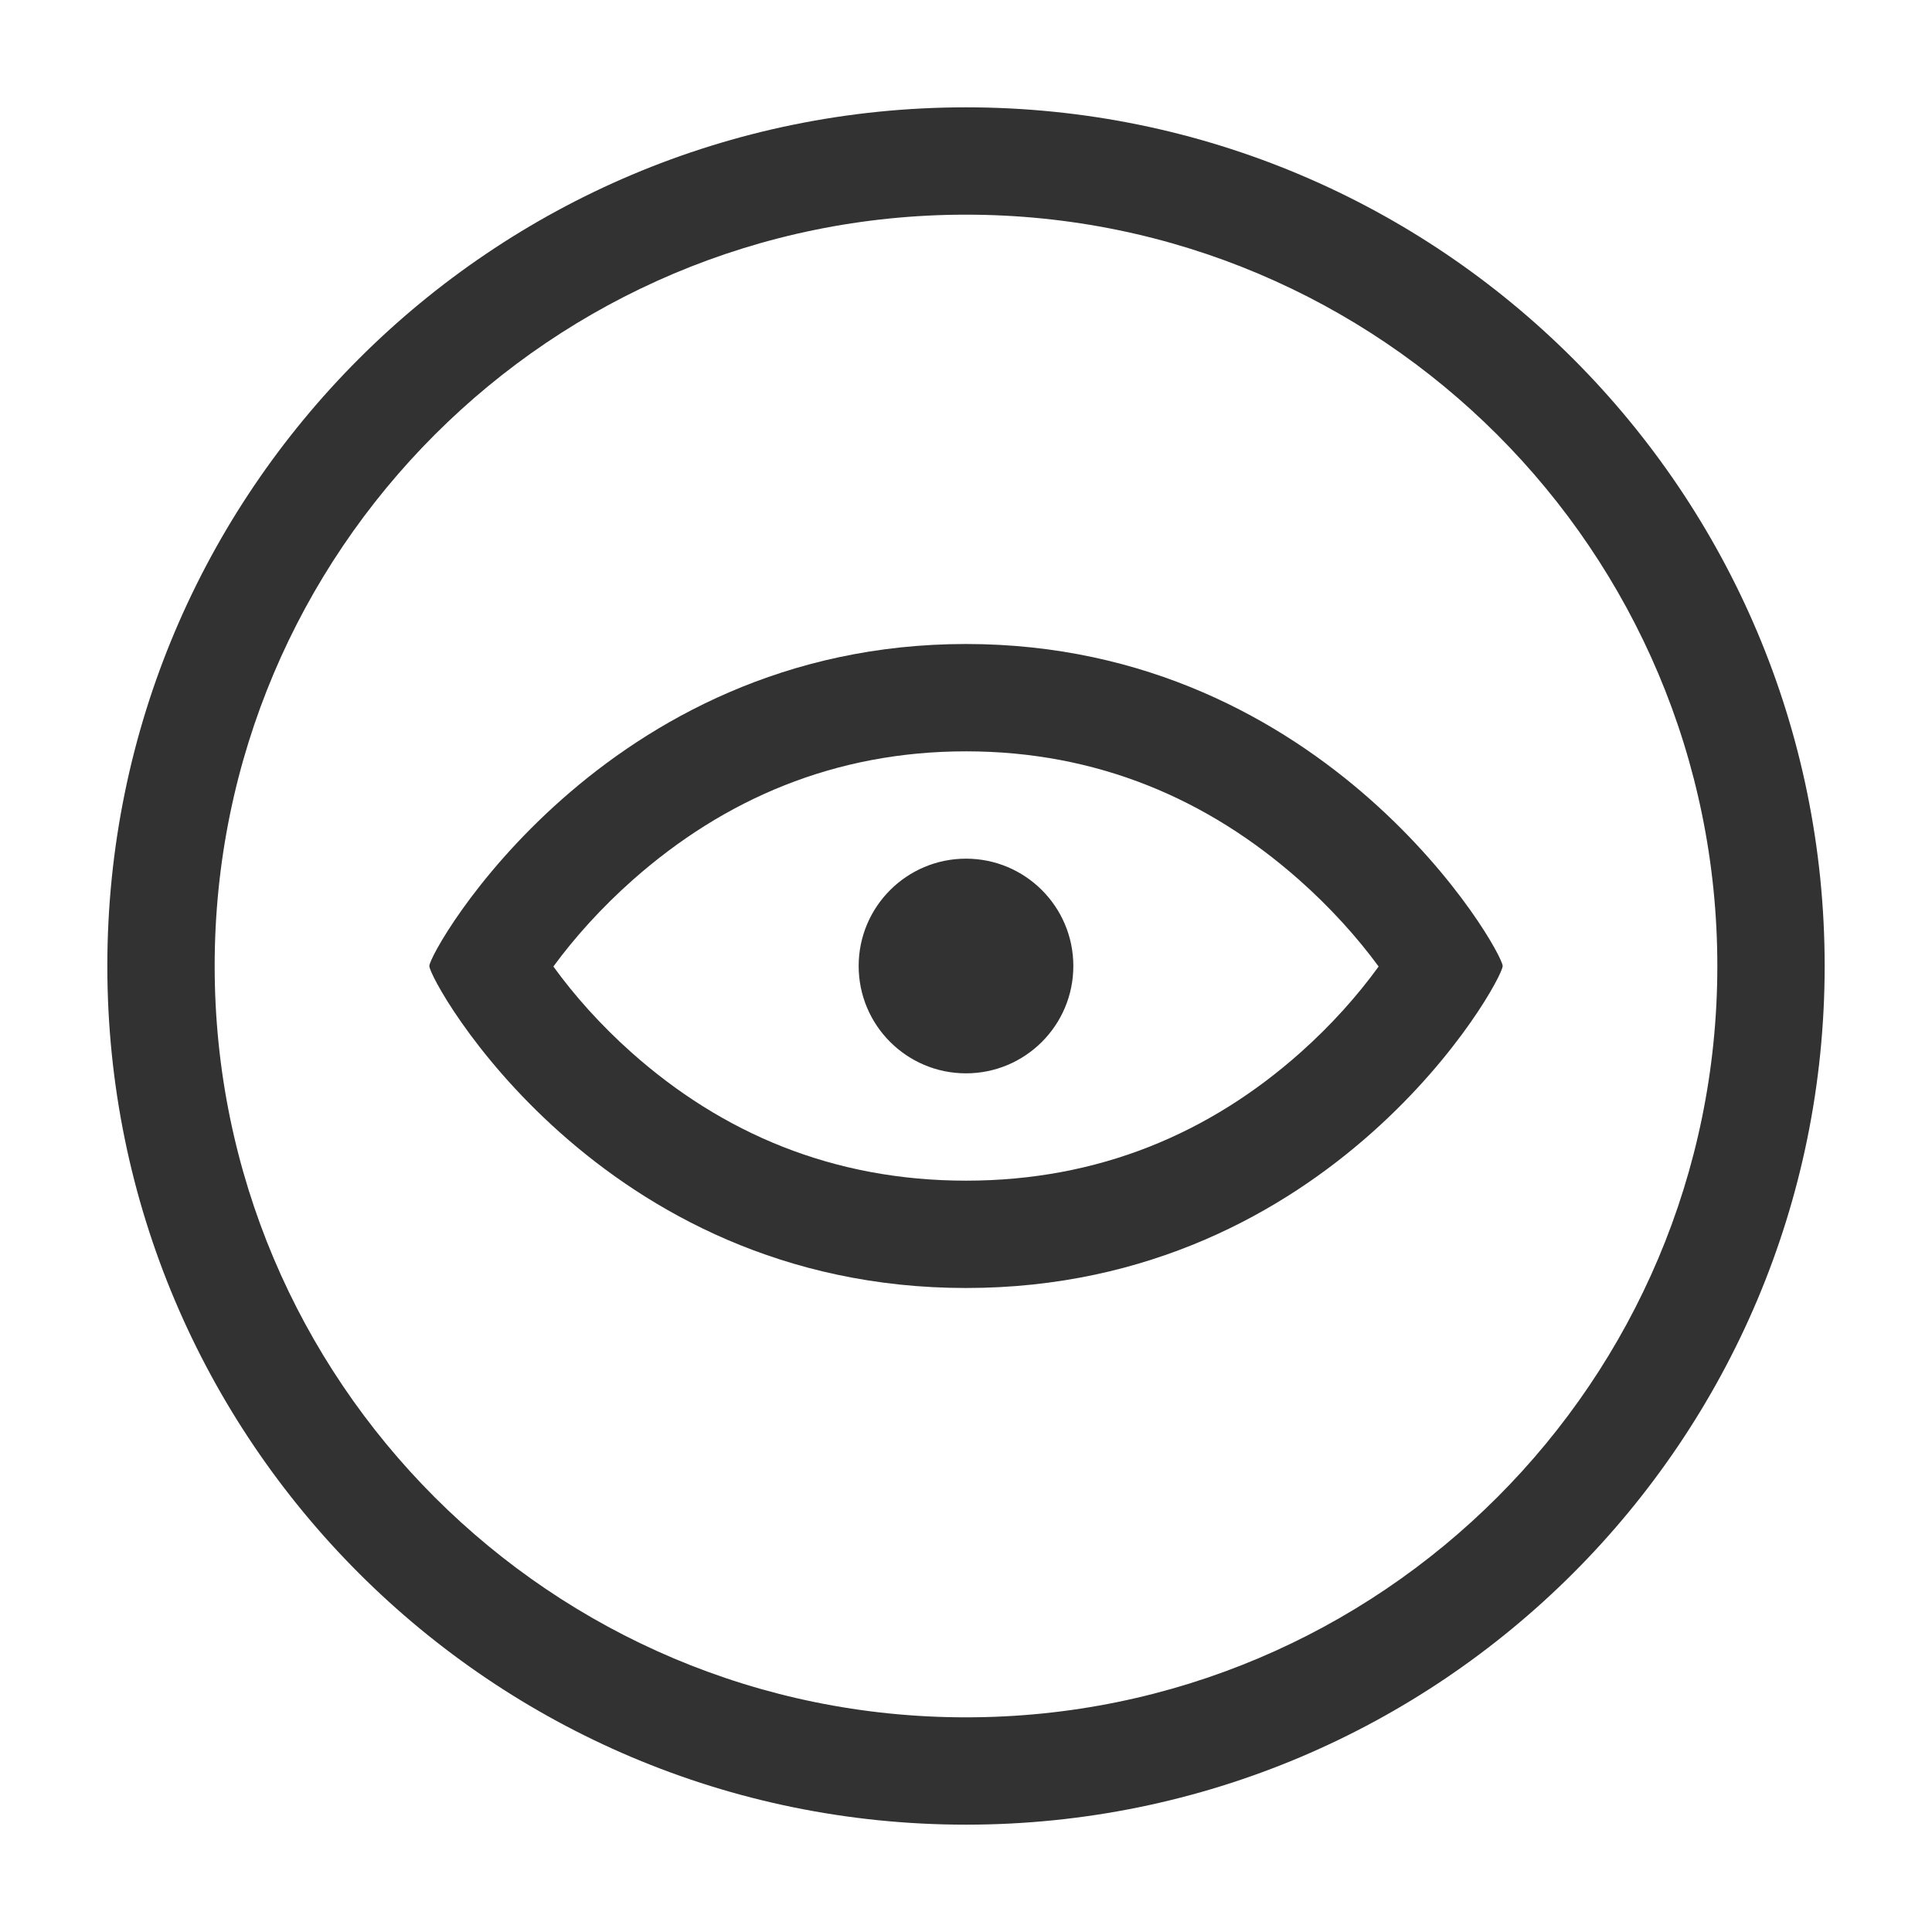 <?xml version="1.0" encoding="UTF-8"?>
<svg width="1000px" height="1000px" viewBox="0 0 1000 1000" version="1.1" xmlns="http://www.w3.org/2000/svg" xmlns:xlink="http://www.w3.org/1999/xlink">
    <!-- Generator: sketchtool 52.4 (67378) - http://www.bohemiancoding.com/sketch -->
    <title>browsing-history-o</title>
    <desc>Created with sketchtool.</desc>
    <g id="新版图标" stroke="none" stroke-width="1" fill="none" fill-rule="evenodd">
        <g id="browsing-history-o" fill="#323233">
            <g id="浏览记录">
                <path d="M500,888.889 C714.777,888.889 888.889,714.777 888.889,500 C888.889,285.223 714.777,111.111 500,111.111 C285.223,111.111 111.111,285.223 111.111,500 C111.111,714.777 285.223,888.889 500,888.889 Z M500,944.444 C254.54,944.444 55.556,745.46 55.556,500 C55.556,254.54 254.54,55.556 500,55.556 C745.46,55.556 944.444,254.54 944.444,500 C944.444,745.46 745.46,944.444 500,944.444 Z" id="Combined-Shape" fill-rule="nonzero"></path>
                <path d="M500.002,333.333 C687.473,333.333 777.778,492.232 777.778,500 C777.778,507.776 689.886,666.667 500.002,666.667 C310.115,666.667 222.222,507.776 222.222,500 C222.222,492.232 312.527,333.333 500.002,333.333 Z M326.846,544.756 C373.651,586.426 431.089,611.111 500.002,611.111 C568.914,611.111 626.351,586.426 673.154,544.756 C689.131,530.532 702.809,515.156 713.572,500.262 C702.566,485.245 688.611,469.719 672.385,455.367 C625.166,413.603 567.852,388.889 500.002,388.889 C432.151,388.889 374.835,413.603 327.616,455.367 C311.389,469.719 297.434,485.245 286.428,500.262 C297.191,515.156 310.87,530.532 326.846,544.756 Z M500,555.556 C469.318,555.556 444.444,530.682 444.444,500 C444.444,469.318 469.318,444.444 500,444.444 C530.682,444.444 555.556,469.318 555.556,500 C555.556,530.682 530.682,555.556 500,555.556 Z" id="Combined-Shape"></path>
            </g>
        </g>
    </g>
</svg>